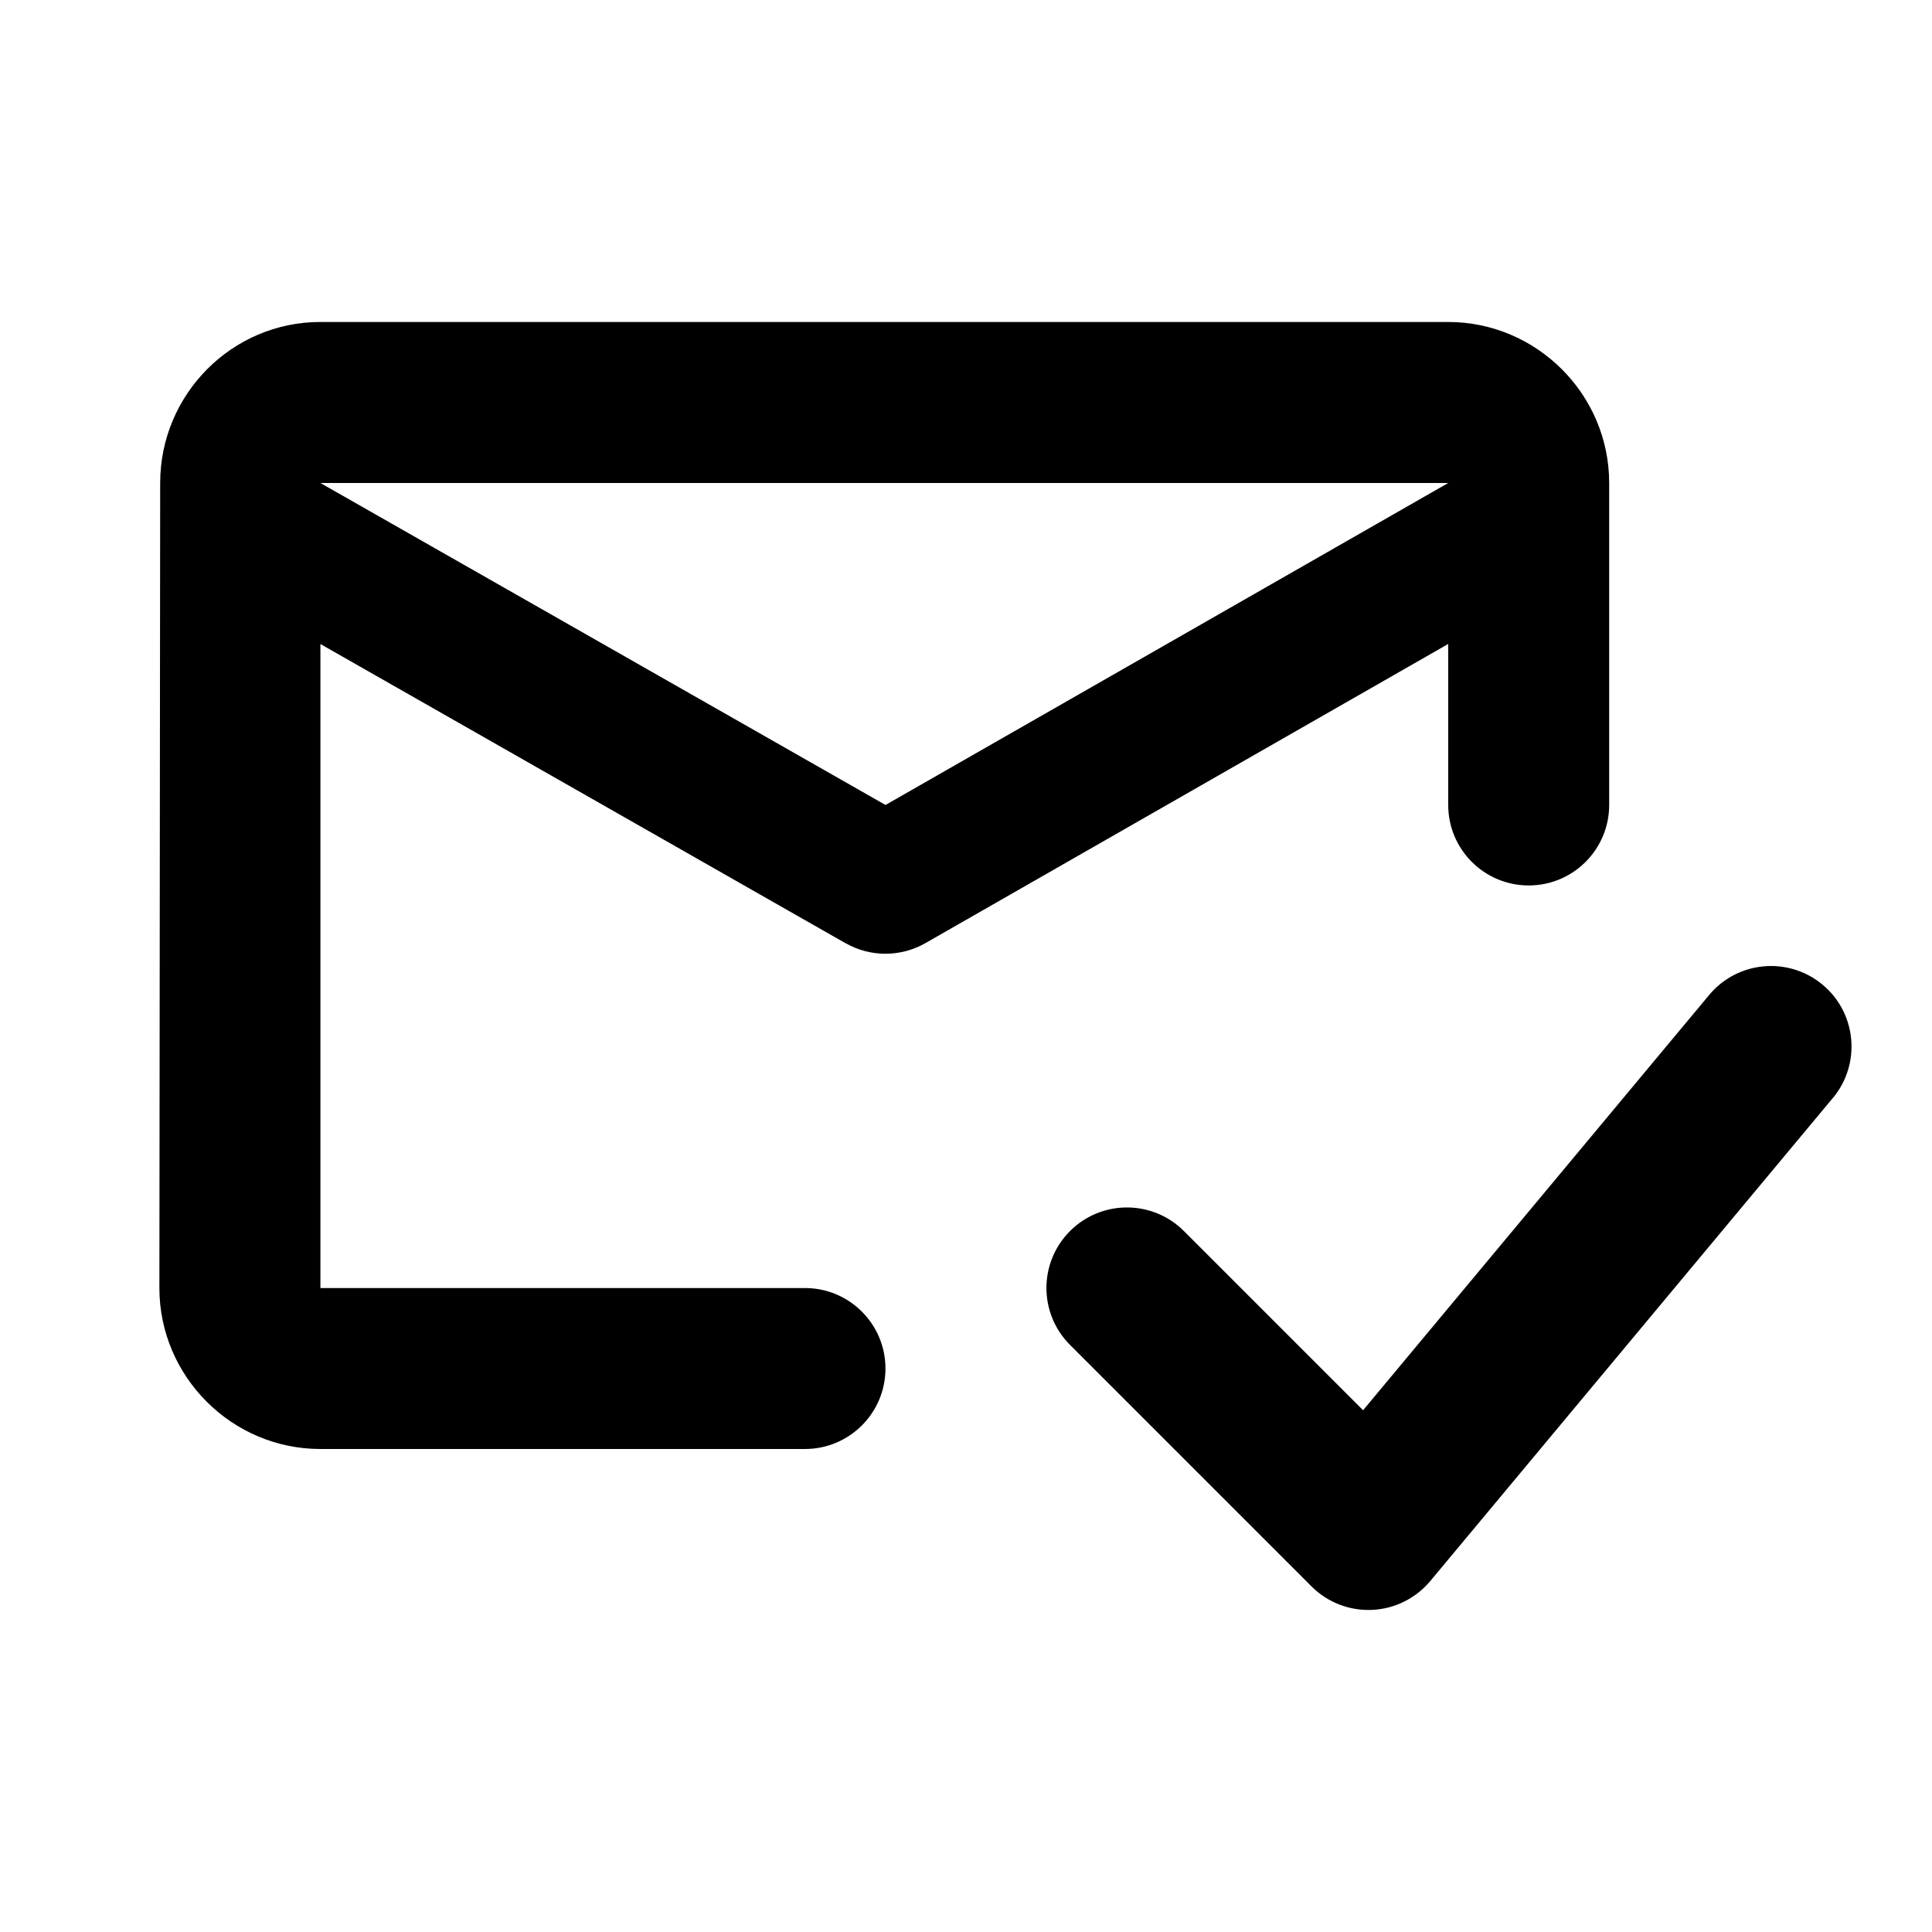 <!-- Generated by IcoMoon.io -->
<svg version="1.1" xmlns="http://www.w3.org/2000/svg" width="32" height="32" viewBox="0 0 32 32">
<title>icon-subscription</title>
<path d="M14.005 15.623l-8.698-4.956 0 10.667h8.026c0.736 0 1.333 0.597 1.333 1.333s-0.597 1.333-1.333 1.333h-8.026c-1.467 0-2.667-1.2-2.667-2.667l0.013-13.333c0-1.467 1.187-2.667 2.653-2.667h18.68c1.467 0 2.667 1.2 2.667 2.667v5.333c0 0.736-0.597 1.333-1.333 1.333s-1.333-0.597-1.333-1.333v-2.667l-8.659 4.955c-0.41 0.234-0.912 0.235-1.322 0.001zM14.667 13.333l9.32-5.333h-18.68l9.36 5.333zM30.358 18.187c0.471-0.566 0.395-1.407-0.171-1.878s-1.407-0.395-1.878 0.171l-5.732 6.878-2.968-2.968c-0.521-0.521-1.365-0.521-1.886 0s-0.521 1.365 0 1.886l4 4c0.265 0.265 0.629 0.406 1.003 0.389s0.724-0.191 0.964-0.478l6.667-8z"></path>
</svg>

